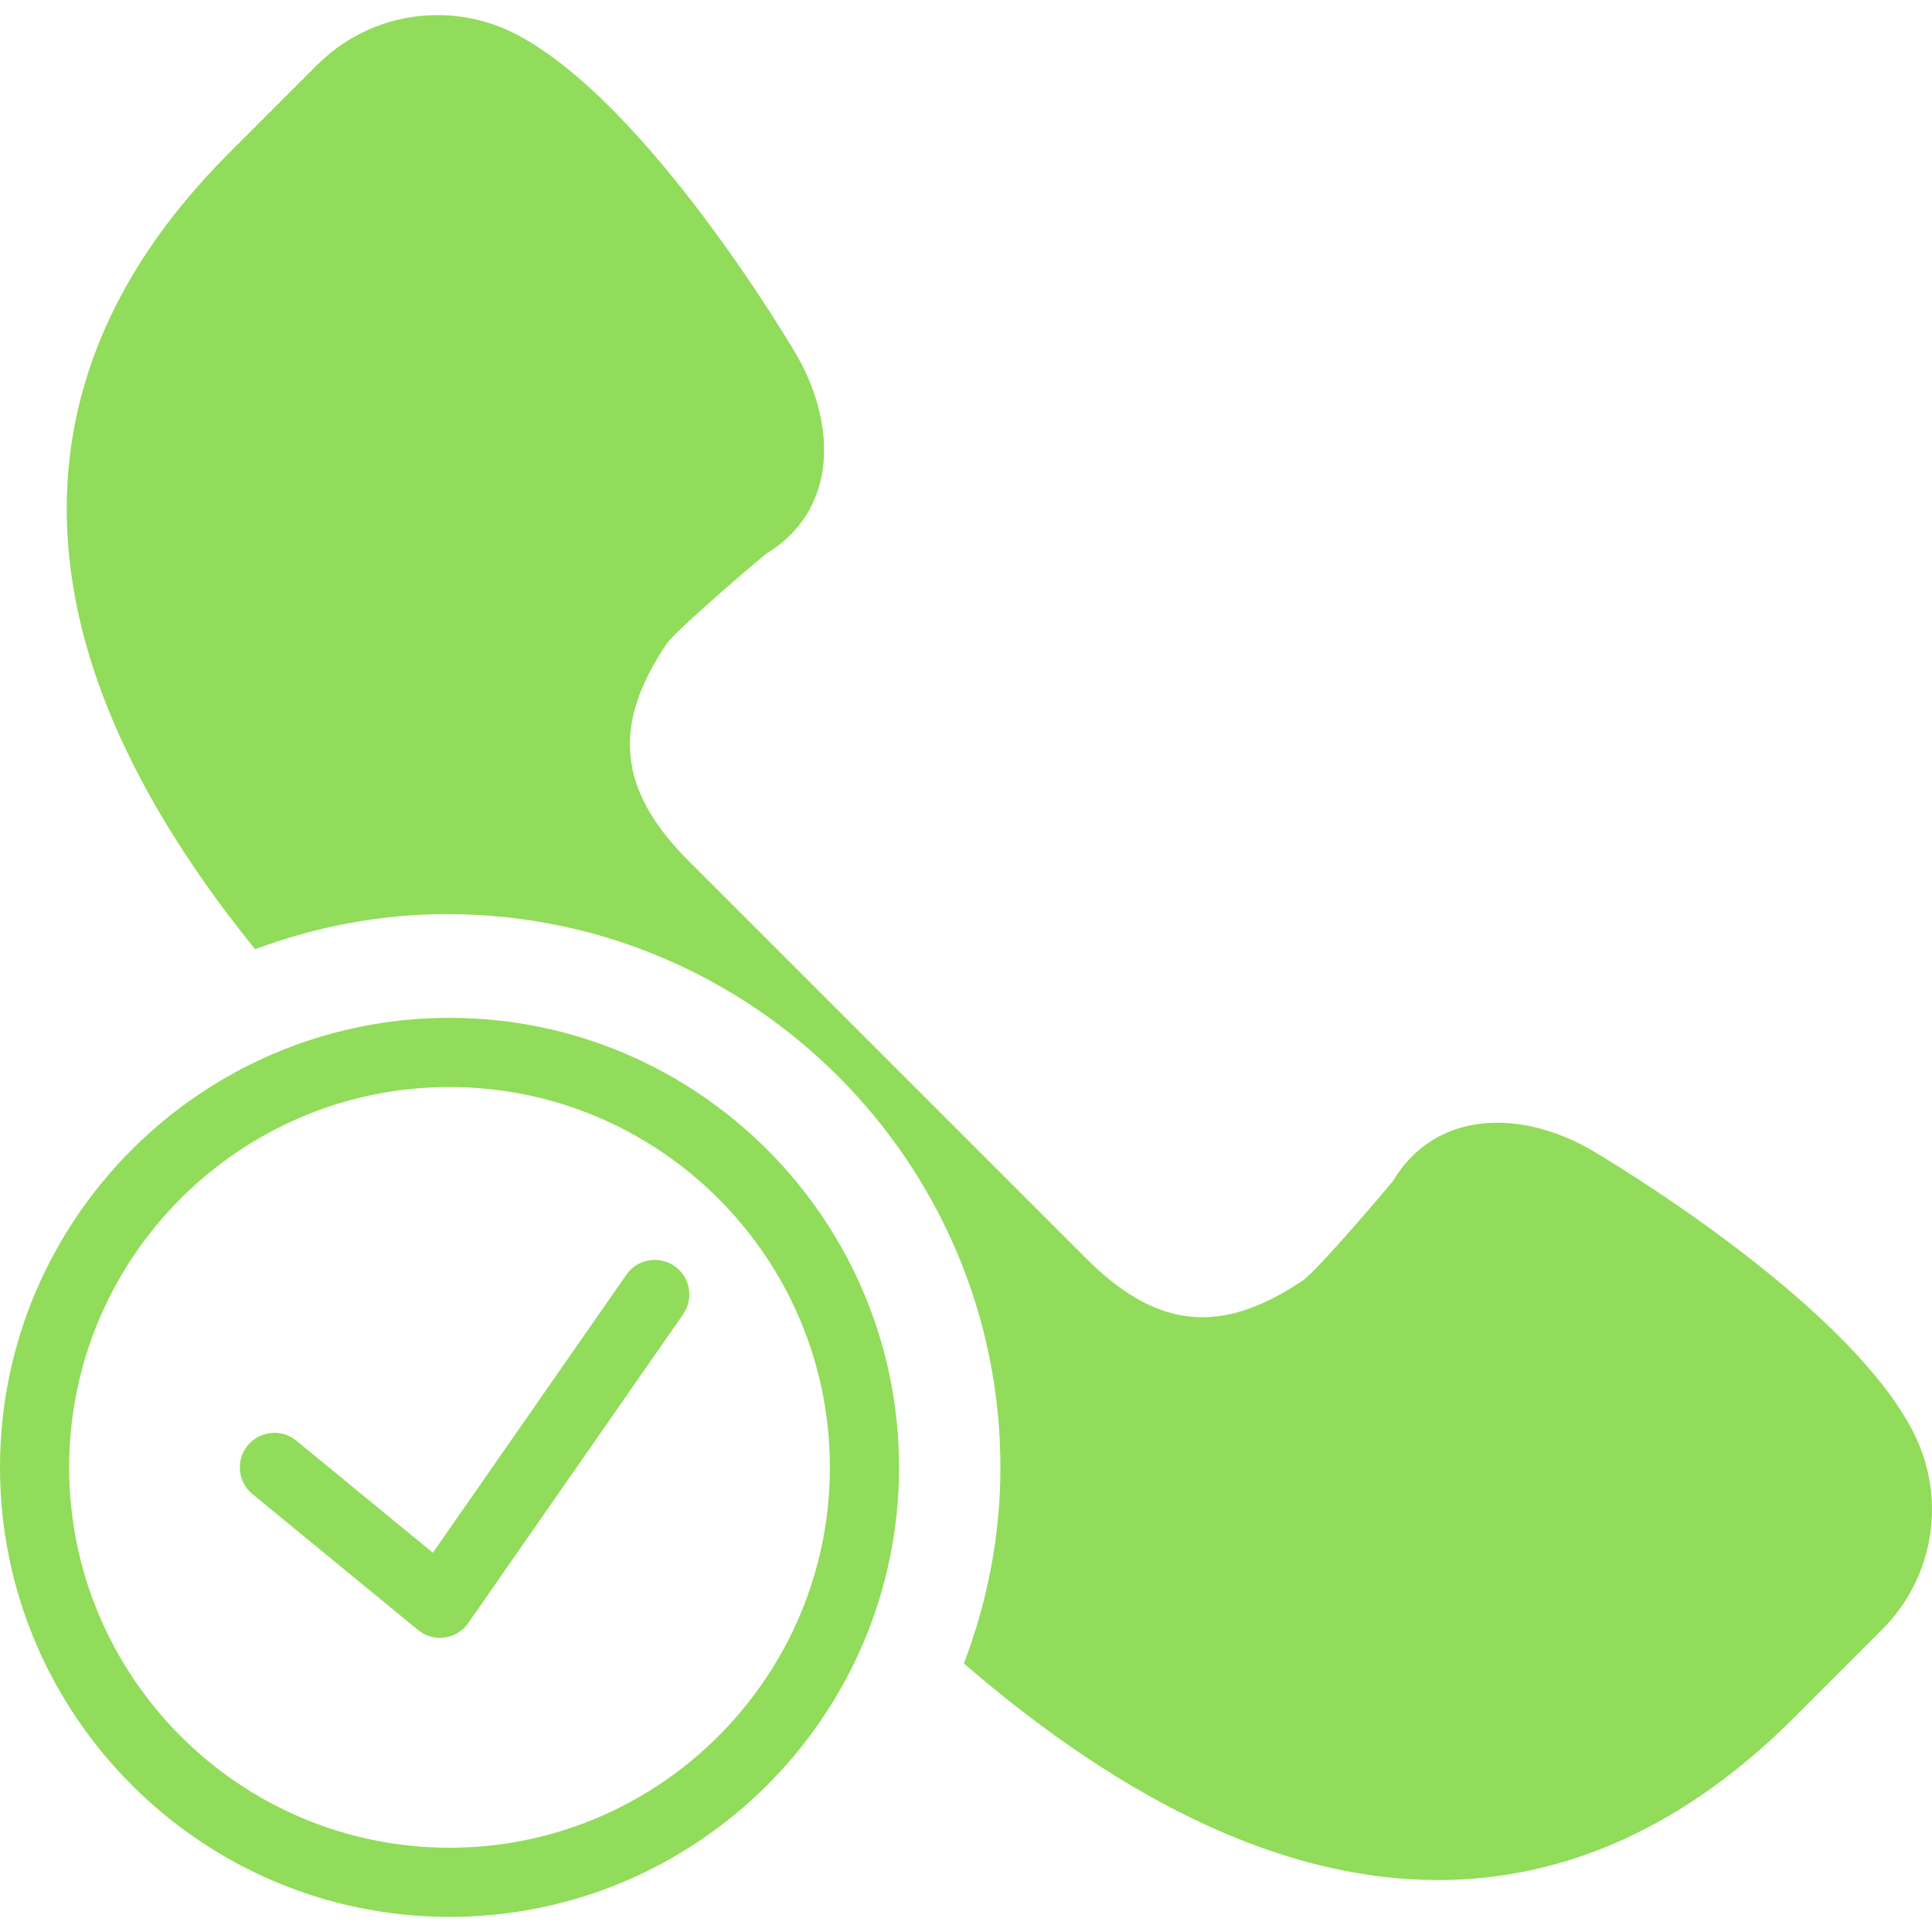 <?xml version="1.0" encoding="iso-8859-1"?>
<!-- Generator: Adobe Illustrator 18.0.0, SVG Export Plug-In . SVG Version: 6.00 Build 0)  -->
<!DOCTYPE svg PUBLIC "-//W3C//DTD SVG 1.1//EN" "http://www.w3.org/Graphics/SVG/1.1/DTD/svg11.dtd">
<svg xmlns="http://www.w3.org/2000/svg" xmlns:xlink="http://www.w3.org/1999/xlink" version="1.1" id="Capa_1" x="0px" y="0px" viewBox="0 0 55.873 55.873" style="enable-background:new 0 0 55.873 55.873;" xml:space="preserve" width="512px" height="512px">
<g>
	<path d="M18.115,36.865l-5.596,8.04L8.57,41.664c-0.427-0.351-1.056-0.288-1.407,0.138c-0.351,0.427-0.289,1.058,0.139,1.407   l4.786,3.929c0.18,0.148,0.404,0.228,0.634,0.228c0.045,0,0.091-0.003,0.137-0.01c0.276-0.038,0.524-0.19,0.684-0.419l6.214-8.929   c0.315-0.453,0.204-1.076-0.25-1.392C19.052,36.297,18.43,36.412,18.115,36.865z" fill="#91DC5A"/>
	<path d="M55.294,41.341c-2.008-3.796-8.981-7.912-9.287-8.092c-0.896-0.51-1.831-0.78-2.706-0.78c-1.301,0-2.366,0.596-3.011,1.68   c-1.02,1.22-2.285,2.646-2.592,2.867c-2.376,1.612-4.237,1.429-6.294-0.629L19.917,24.9c-2.045-2.045-2.233-3.928-0.631-6.291   c0.224-0.31,1.649-1.575,2.87-2.596c0.778-0.463,1.312-1.15,1.545-1.995c0.307-1.106,0.071-2.463-0.652-3.732   c-0.173-0.296-4.29-7.269-8.085-9.276c-0.708-0.375-1.506-0.573-2.306-0.573c-1.319,0-2.558,0.514-3.49,1.445L6.631,4.419   C2.617,8.431,1.163,12.98,2.31,17.938c0.704,3.043,2.409,6.231,5.068,9.513c1.733-0.645,3.599-1.015,5.554-1.015   c8.822,0,16,7.178,16,16c0,1.999-0.385,3.905-1.057,5.671c4.809,4.154,9.408,6.264,13.704,6.264c3.721,0,7.189-1.581,10.307-4.699   l2.537-2.537C55.963,45.596,56.314,43.266,55.294,41.341z" fill="#91DC5A"/>
	<path d="M13,29.436c-7.168,0-13,5.832-13,13s5.832,13,13,13s13-5.832,13-13S20.168,29.436,13,29.436z M13,53.436   c-6.065,0-11-4.935-11-11s4.935-11,11-11s11,4.935,11,11S19.065,53.436,13,53.436z" fill="#91DC5A"/>
</g>
<g>
</g>
<g>
</g>
<g>
</g>
<g>
</g>
<g>
</g>
<g>
</g>
<g>
</g>
<g>
</g>
<g>
</g>
<g>
</g>
<g>
</g>
<g>
</g>
<g>
</g>
<g>
</g>
<g>
</g>
</svg>
